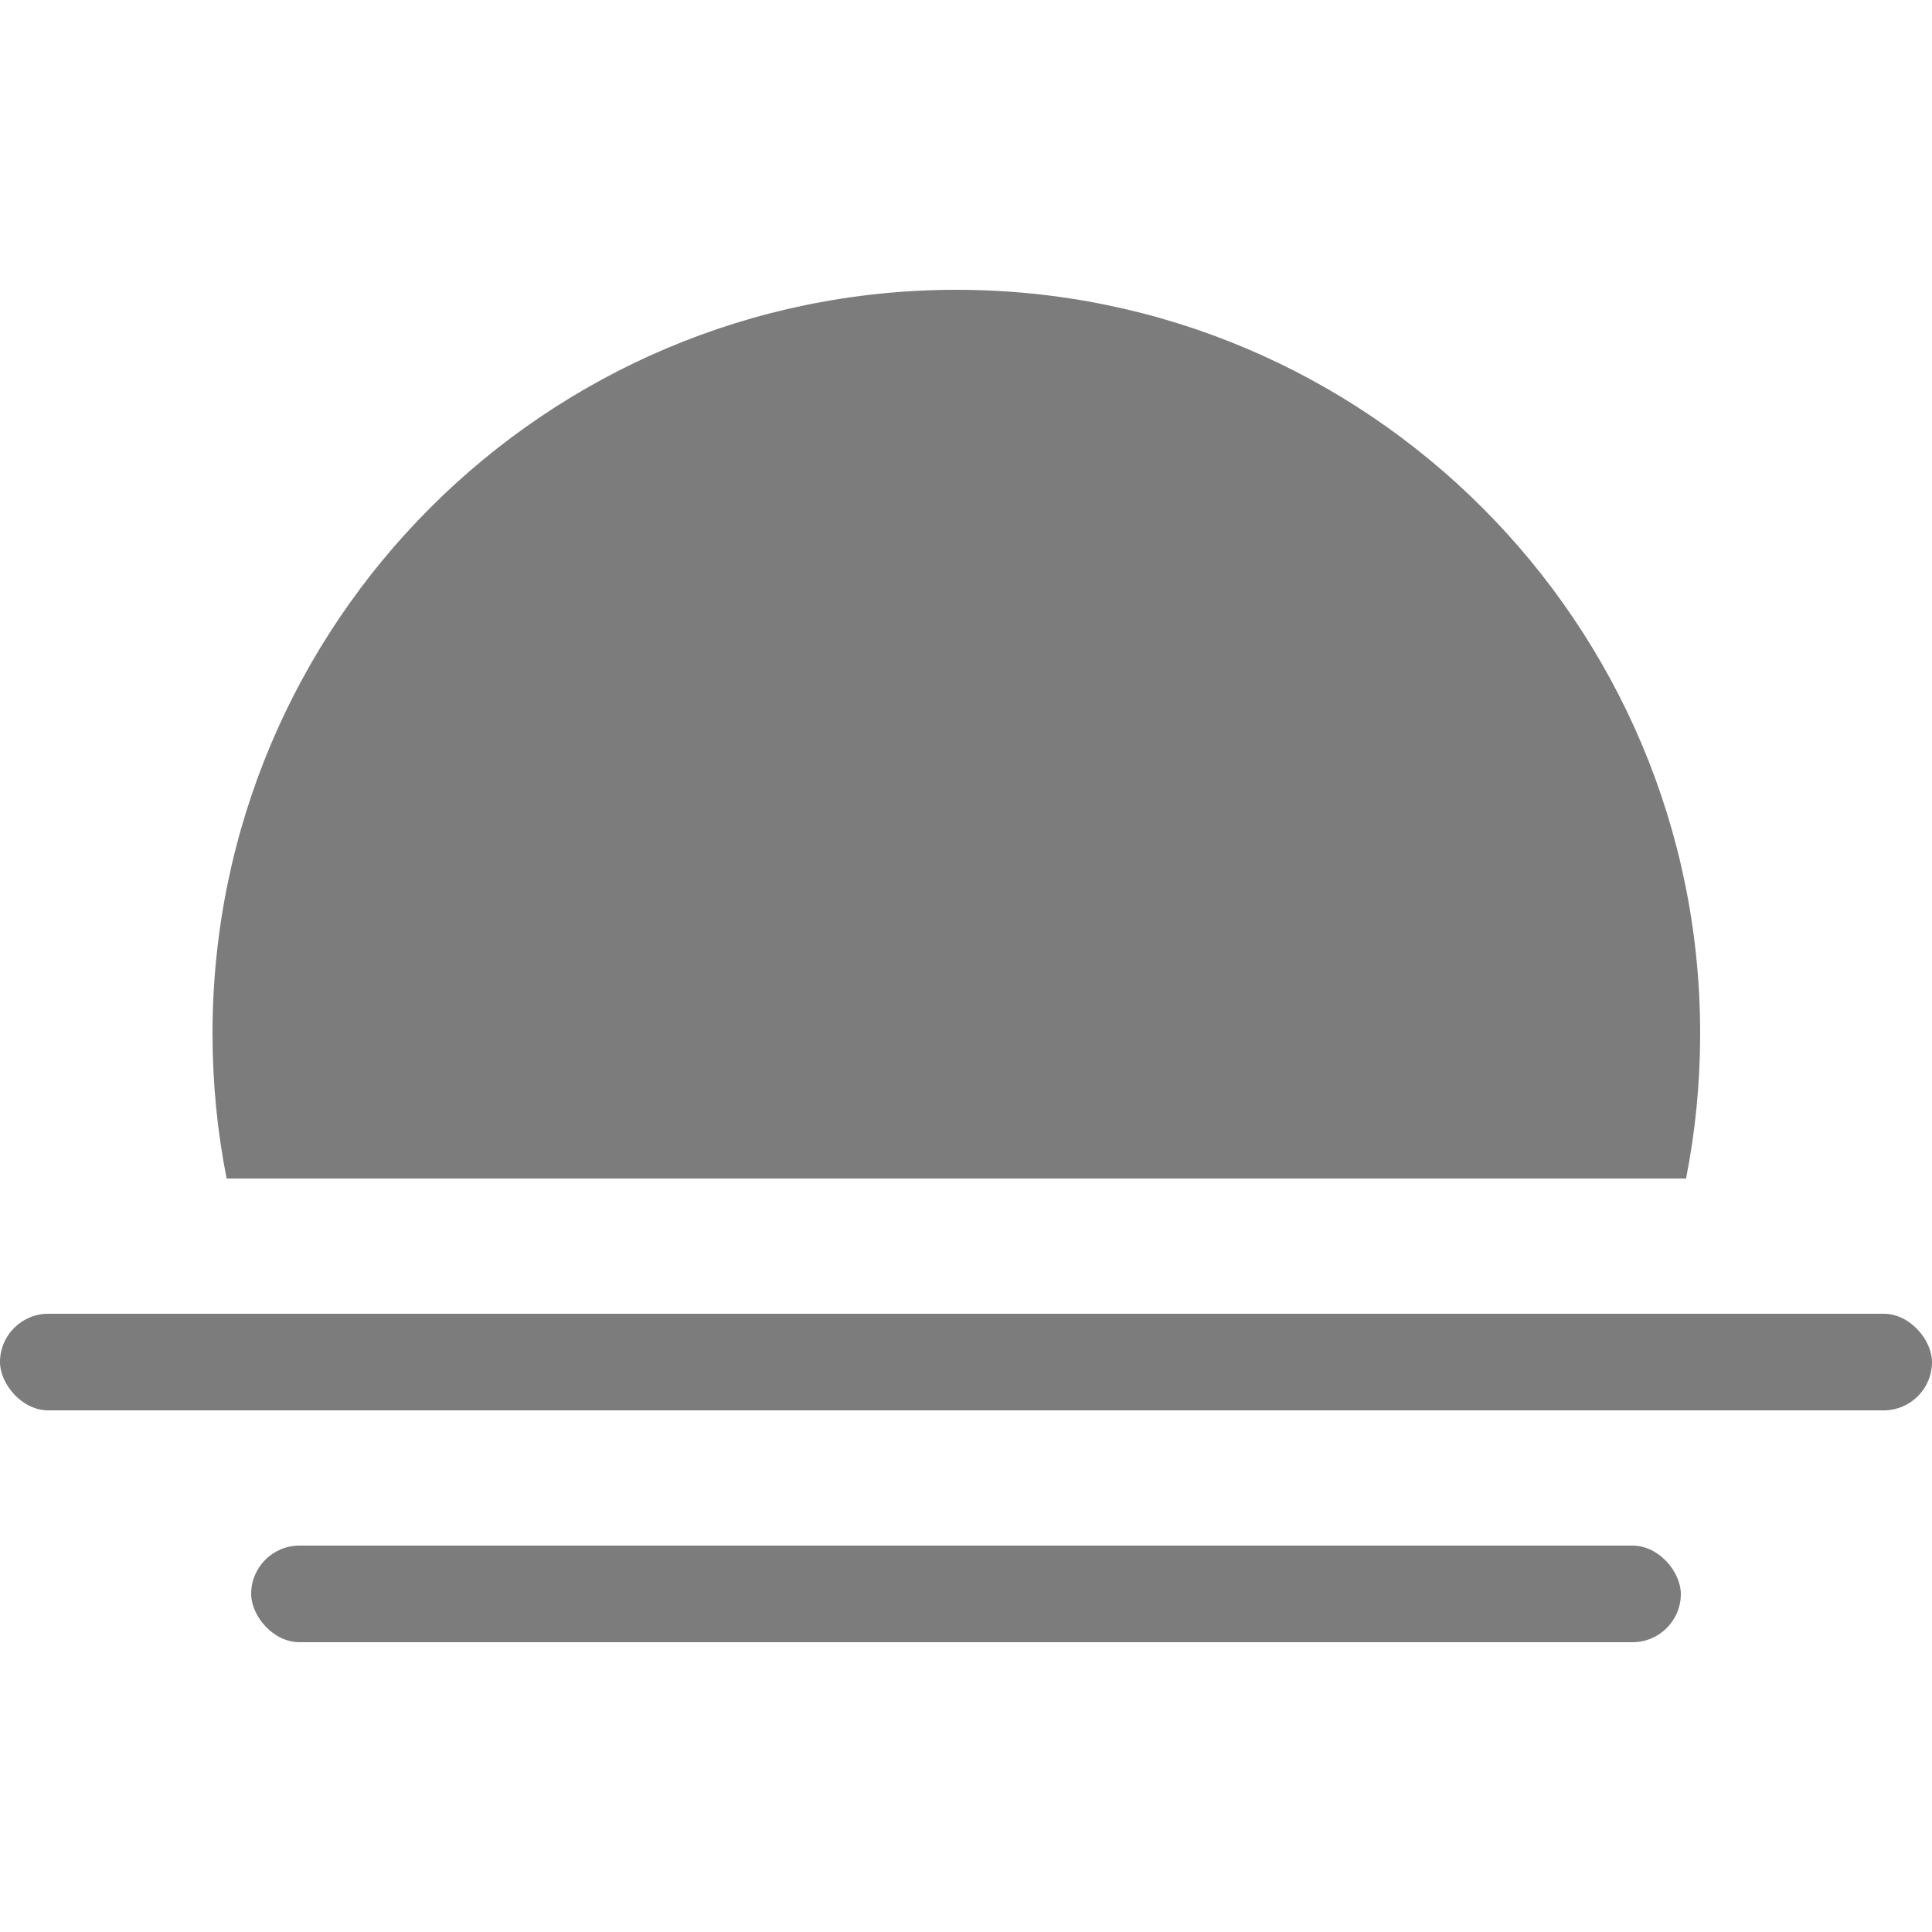 <svg width="120" height="120" viewBox="0 0 120 120" fill="none" xmlns="http://www.w3.org/2000/svg">
<path fill-rule="evenodd" clip-rule="evenodd" d="M59.4 18C33.885 18 13.2 38.684 13.2 64.2C13.2 67.28 13.501 70.289 14.076 73.2H104.724C105.299 70.289 105.6 67.28 105.6 64.2C105.6 38.684 84.916 18 59.4 18Z" fill="#7C7C7C"/>
<rect y="81.6" width="120" height="6" rx="3" fill="#7C7C7C"/>
<rect x="15.6" y="96" width="88.8" height="6" rx="3" fill="#7C7C7C"/>
</svg>
